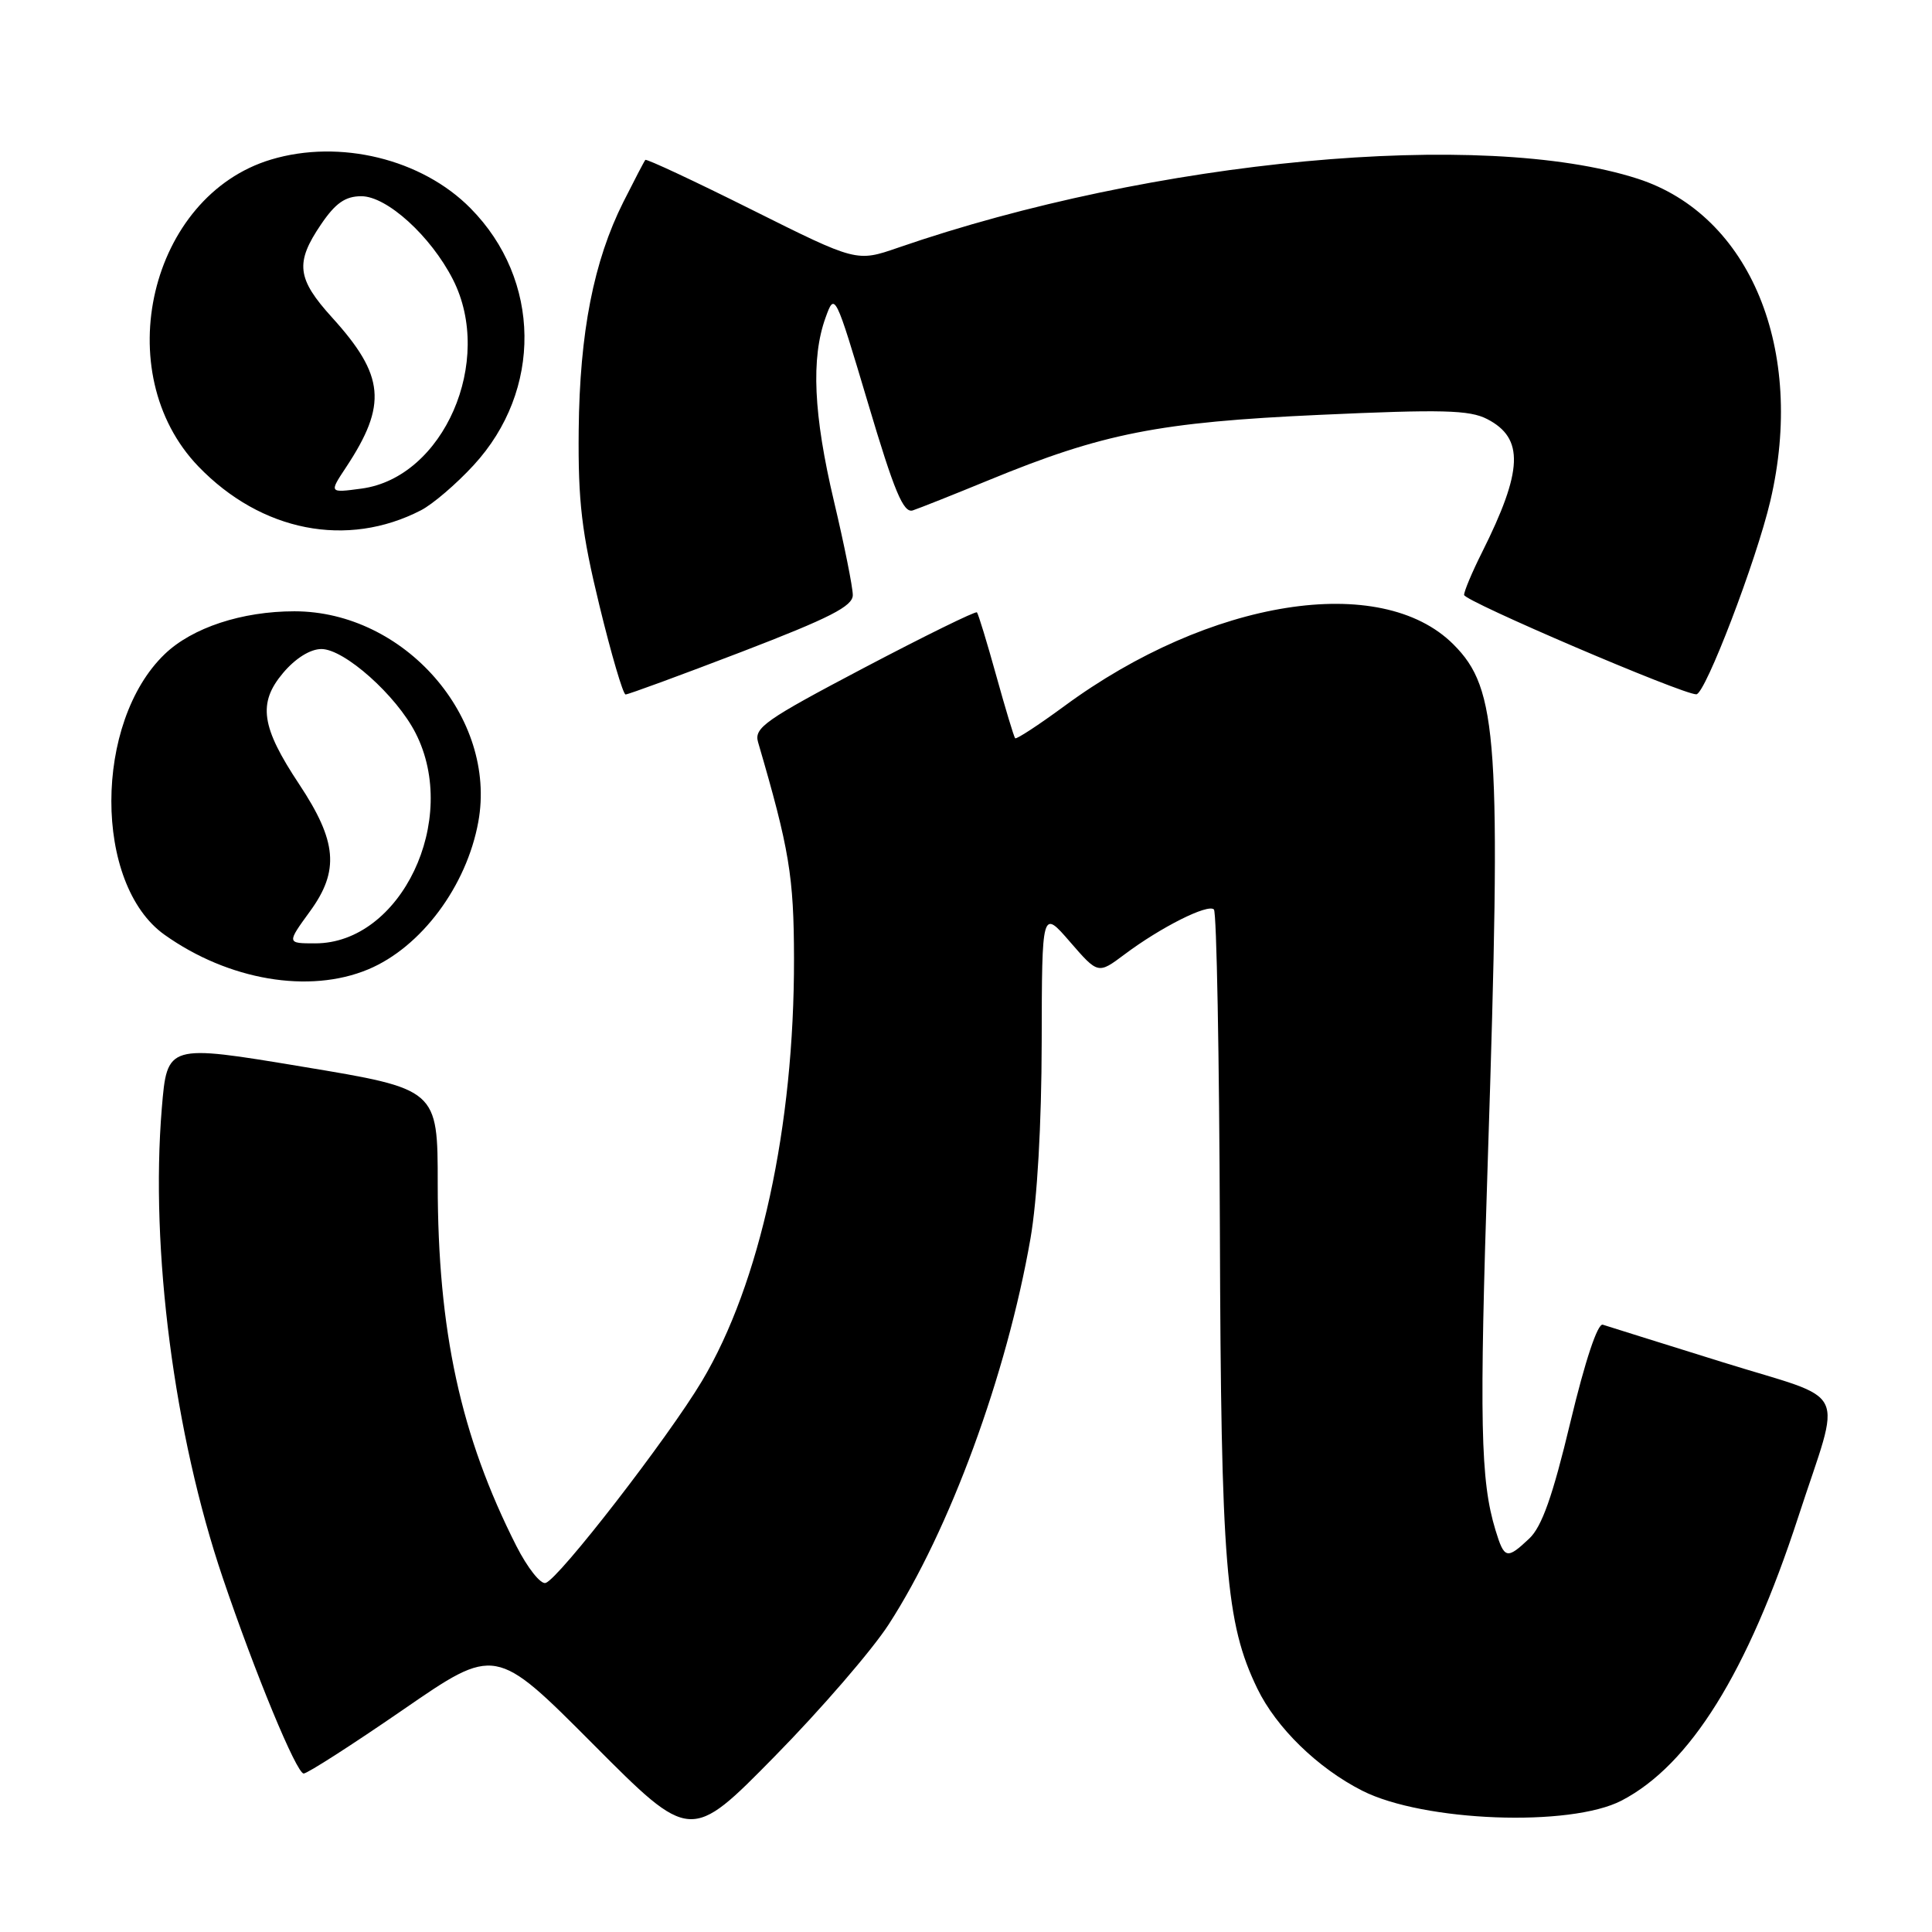 <?xml version="1.0" encoding="UTF-8" standalone="no"?>
<!DOCTYPE svg PUBLIC "-//W3C//DTD SVG 1.1//EN" "http://www.w3.org/Graphics/SVG/1.1/DTD/svg11.dtd" >
<svg xmlns="http://www.w3.org/2000/svg" xmlns:xlink="http://www.w3.org/1999/xlink" version="1.1" viewBox="0 0 256 256">
 <g >
 <path fill="currentColor"
d=" M 117.76 215.24 C 125.83 202.77 133.39 182.18 136.54 164.13 C 137.44 158.97 138.01 148.96 138.03 138.12 C 138.06 120.50 138.06 120.50 141.78 124.80 C 145.50 129.09 145.50 129.09 149.00 126.47 C 153.81 122.86 160.06 119.72 160.85 120.51 C 161.21 120.87 161.56 139.92 161.64 162.83 C 161.79 207.55 162.40 215.05 166.60 223.74 C 169.12 228.94 174.61 234.29 180.51 237.28 C 188.62 241.39 208.07 242.13 214.88 238.58 C 223.94 233.86 231.56 221.61 238.28 201.00 C 244.06 183.24 245.33 185.83 228.26 180.50 C 220.14 177.97 213.00 175.73 212.38 175.53 C 211.70 175.31 210.04 180.28 208.08 188.46 C 205.74 198.25 204.30 202.31 202.63 203.87 C 199.66 206.67 199.33 206.58 198.16 202.75 C 196.16 196.17 196.00 188.58 197.15 153.42 C 198.95 97.95 198.50 91.30 192.59 85.39 C 182.98 75.78 160.29 79.38 141.02 93.57 C 137.60 96.08 134.67 98.00 134.51 97.82 C 134.35 97.64 133.22 93.90 132.00 89.50 C 130.78 85.10 129.63 81.34 129.45 81.14 C 129.27 80.95 122.53 84.26 114.47 88.50 C 101.37 95.40 99.89 96.43 100.45 98.35 C 104.60 112.53 105.19 116.12 105.21 127.00 C 105.25 149.27 100.71 170.09 93.01 183.00 C 88.52 190.52 74.07 209.19 72.30 209.75 C 71.64 209.96 69.90 207.76 68.42 204.85 C 61.03 190.27 58.01 176.35 58.00 156.91 C 58.00 144.31 58.00 144.31 40.07 141.34 C 22.15 138.36 22.15 138.36 21.44 146.85 C 19.89 165.52 23.07 190.05 29.52 209.08 C 33.80 221.72 39.29 235.00 40.24 235.00 C 40.73 235.00 46.65 231.20 53.39 226.56 C 65.64 218.11 65.64 218.11 78.57 231.09 C 91.50 244.08 91.50 244.08 102.64 232.74 C 108.77 226.51 115.57 218.63 117.76 215.24 Z  M 48.78 128.45 C 55.80 125.52 61.83 117.43 63.38 108.89 C 65.89 95.08 53.59 81.00 39.01 81.00 C 32.06 81.00 25.48 83.17 21.84 86.66 C 12.41 95.69 12.39 117.16 21.80 123.86 C 30.27 129.89 40.97 131.71 48.78 128.45 Z  M 98.25 86.38 C 109.96 81.88 113.00 80.33 113.00 78.85 C 113.00 77.82 111.88 72.22 110.50 66.40 C 107.79 54.94 107.45 47.45 109.39 42.09 C 110.61 38.70 110.65 38.79 115.01 53.40 C 118.50 65.14 119.71 68.03 120.95 67.63 C 121.80 67.35 126.33 65.55 131.00 63.63 C 146.11 57.41 153.55 55.94 174.88 54.97 C 191.09 54.23 194.72 54.32 197.06 55.53 C 201.98 58.07 201.81 62.34 196.36 73.22 C 195.06 75.81 194.00 78.34 194.00 78.83 C 194.00 79.64 222.88 92.00 224.77 92.00 C 225.95 92.00 232.72 74.30 234.58 66.37 C 239.27 46.35 231.92 28.50 217.00 23.68 C 196.46 17.05 152.87 21.12 119.00 32.82 C 113.50 34.72 113.50 34.72 99.64 27.80 C 92.02 23.99 85.66 21.02 85.51 21.19 C 85.36 21.36 84.06 23.86 82.61 26.74 C 78.66 34.60 76.81 44.06 76.68 57.00 C 76.59 66.49 77.07 70.55 79.43 80.25 C 81.00 86.71 82.56 92.01 82.89 92.02 C 83.23 92.03 90.14 89.49 98.25 86.38 Z  M 55.79 67.61 C 57.34 66.81 60.47 64.13 62.75 61.65 C 71.90 51.73 71.72 37.07 62.34 27.59 C 55.89 21.06 45.02 18.41 35.92 21.14 C 19.85 25.96 14.31 49.38 26.30 61.82 C 34.62 70.44 46.00 72.67 55.79 67.61 Z  M 41.08 120.75 C 45.00 115.37 44.66 111.48 39.64 103.91 C 34.60 96.32 34.14 93.17 37.50 89.18 C 39.14 87.23 41.11 86.00 42.59 86.00 C 45.63 86.00 52.53 92.15 55.07 97.14 C 60.94 108.64 53.12 125.00 41.77 125.00 C 37.99 125.00 37.99 125.00 41.08 120.75 Z  M 45.86 61.91 C 51.34 53.61 50.98 49.77 44.01 42.08 C 39.33 36.92 39.08 34.82 42.54 29.73 C 44.45 26.91 45.76 26.00 47.88 26.00 C 51.27 26.00 57.08 31.28 60.01 37.02 C 65.52 47.83 58.78 63.28 47.91 64.74 C 43.60 65.32 43.60 65.32 45.86 61.91 Z "/>
</g>
</svg>